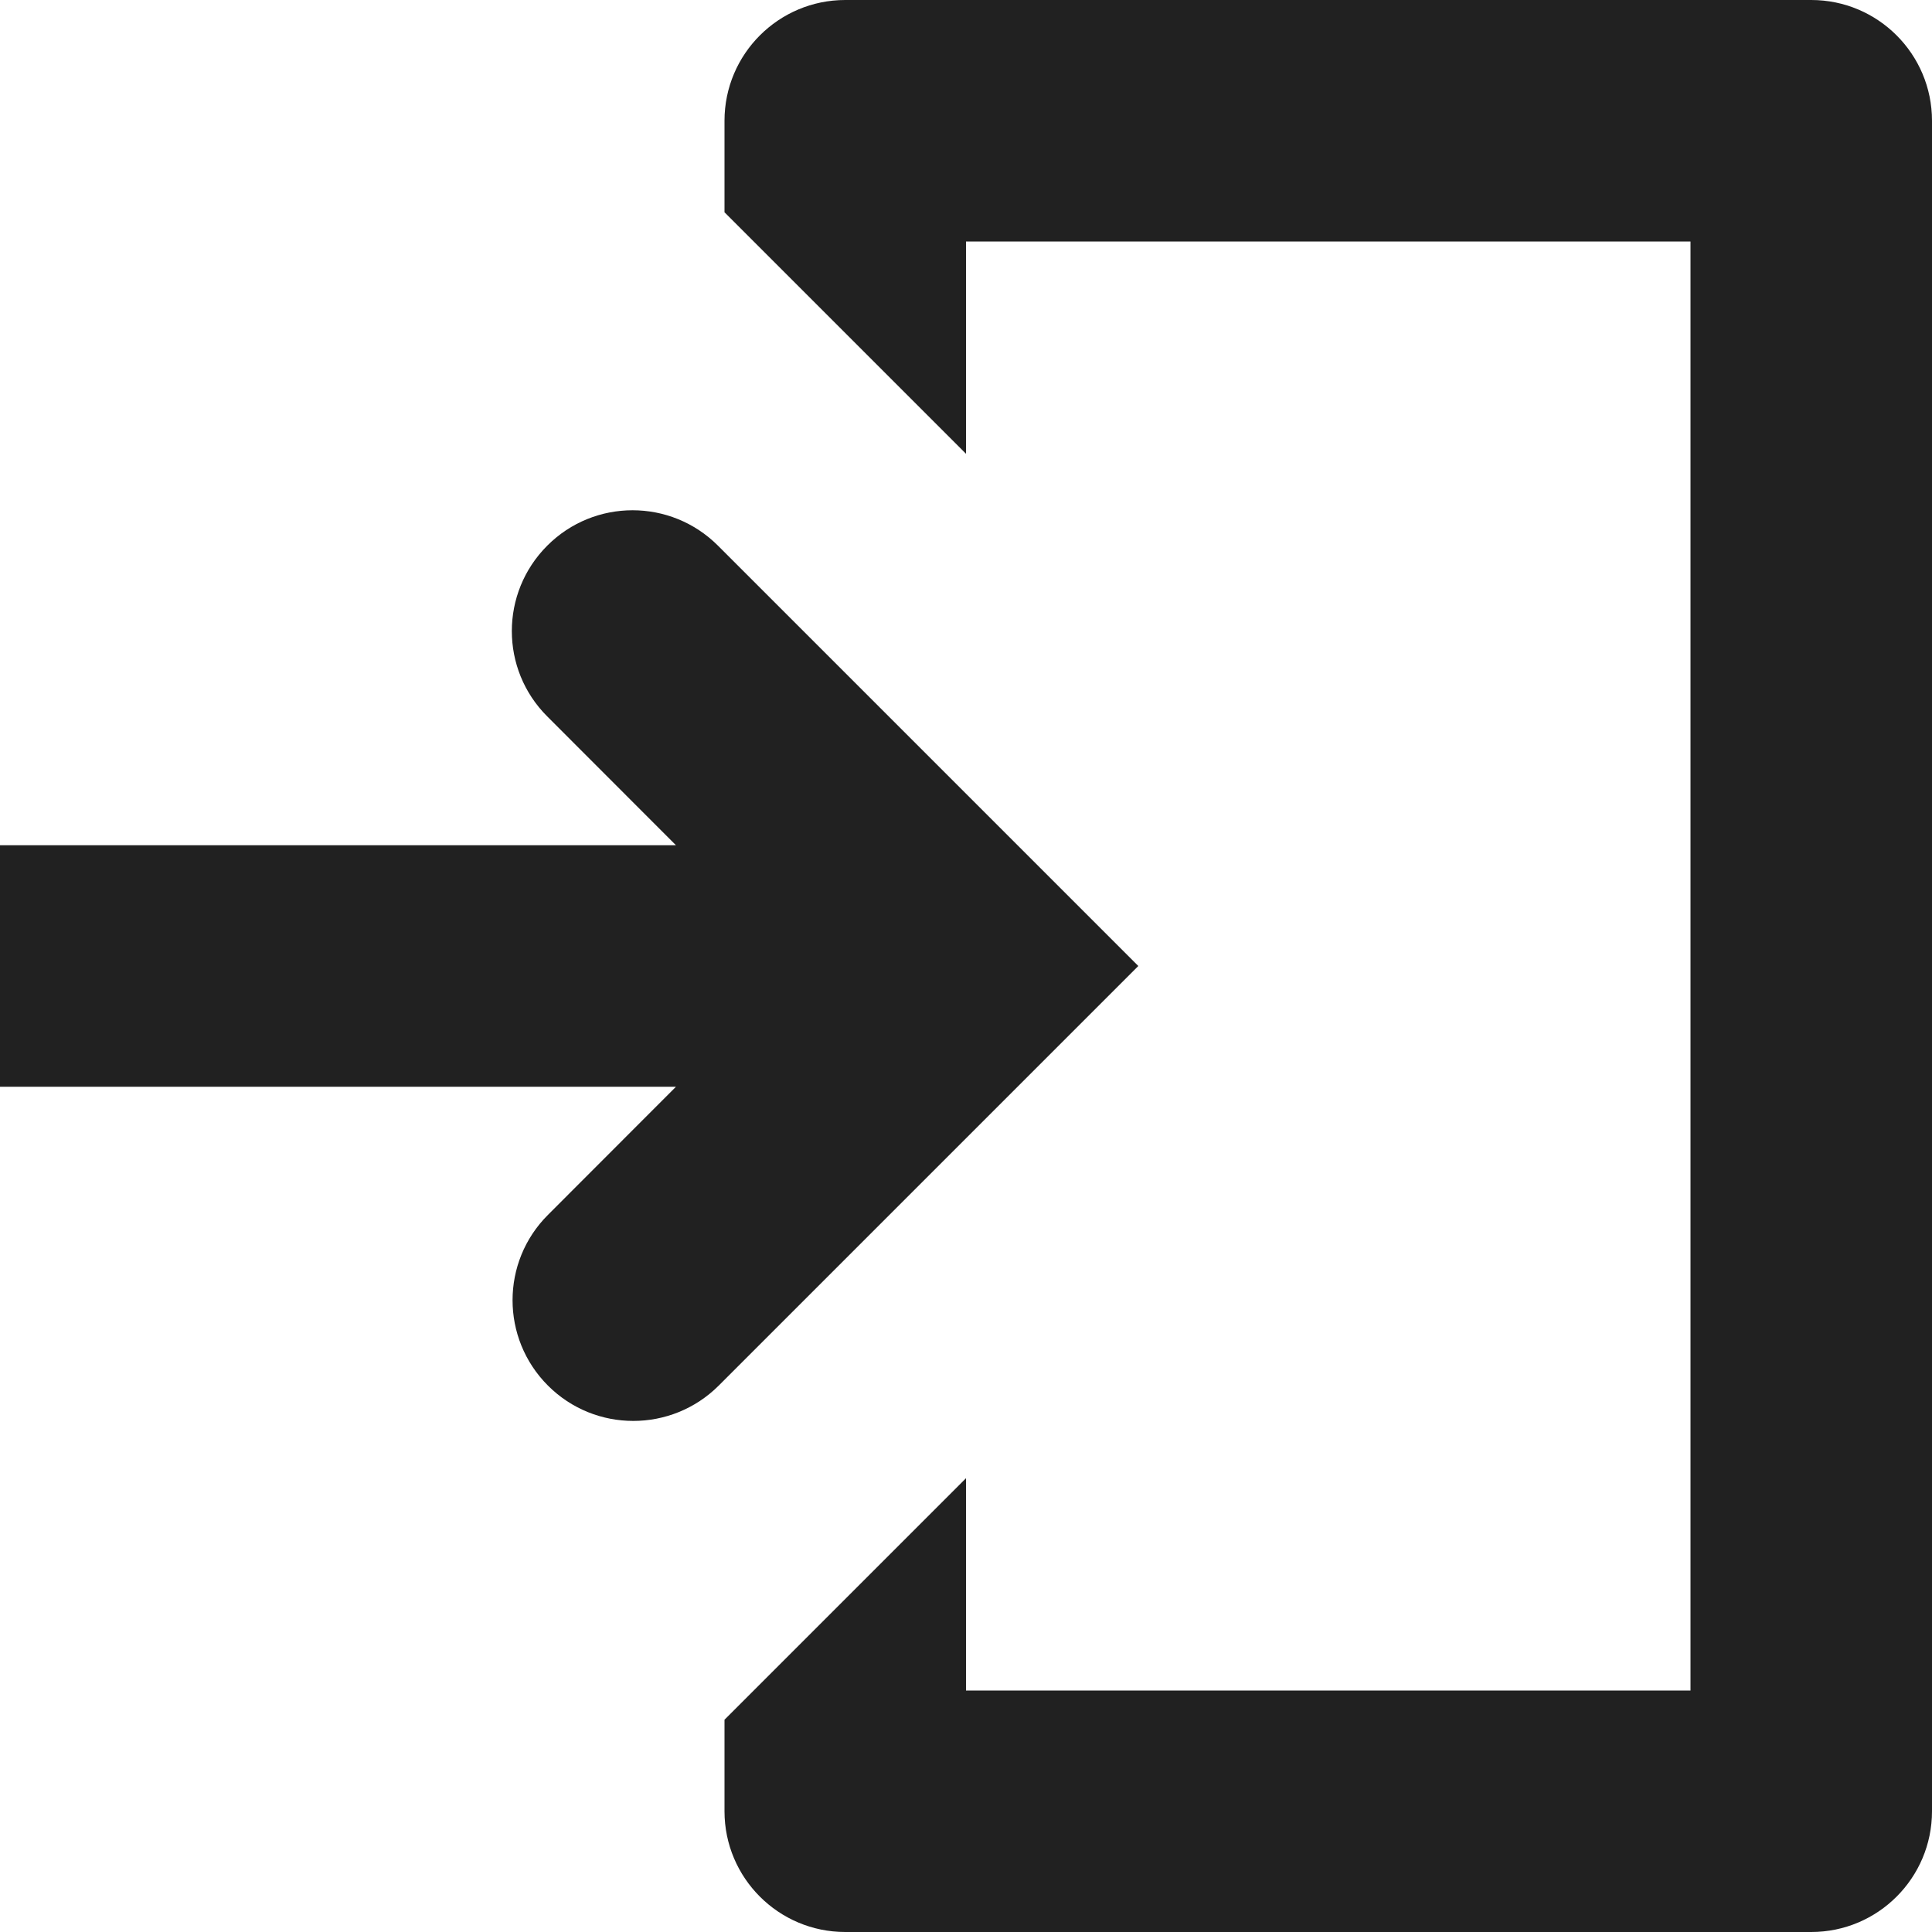 <?xml version="1.0" encoding="UTF-8"?>
<svg width="32px" height="32px" viewBox="0 0 32 32" version="1.1" xmlns="http://www.w3.org/2000/svg" xmlns:xlink="http://www.w3.org/1999/xlink">
    <!-- Generator: Sketch 50.2 (55047) - http://www.bohemiancoding.com/sketch -->
    <title>login-fill</title>
    <desc>Created with Sketch.</desc>
    <defs></defs>
    <g id="login" stroke="none" stroke-width="1" fill="none" fill-rule="evenodd">
        <path d="M11.892,9.038 L18.854,16 L11.904,22.95 C11.122,23.73 9.856,23.73 9.076,22.95 C8.294,22.168 8.294,20.902 9.076,20.122 L11.196,18 L0,18 L0,14 L11.196,14 L9.064,11.866 C8.282,11.086 8.282,9.82 9.064,9.038 C9.844,8.256 11.11,8.256 11.892,9.038 Z M30,0 C31.104,0 32,0.896 32,2 L32,30 C32,31.104 31.104,32 30,32 L14,32 C12.896,32 12,31.104 12,30 L12,28.484 L16,24.484 L16,28 L28,28 L28,4 L16,4 L16,7.516 L12,3.516 L12,2 C12,0.896 12.896,0 14,0 L30,0 Z" id="Login" fill="#212121"></path>
    </g>
</svg>
